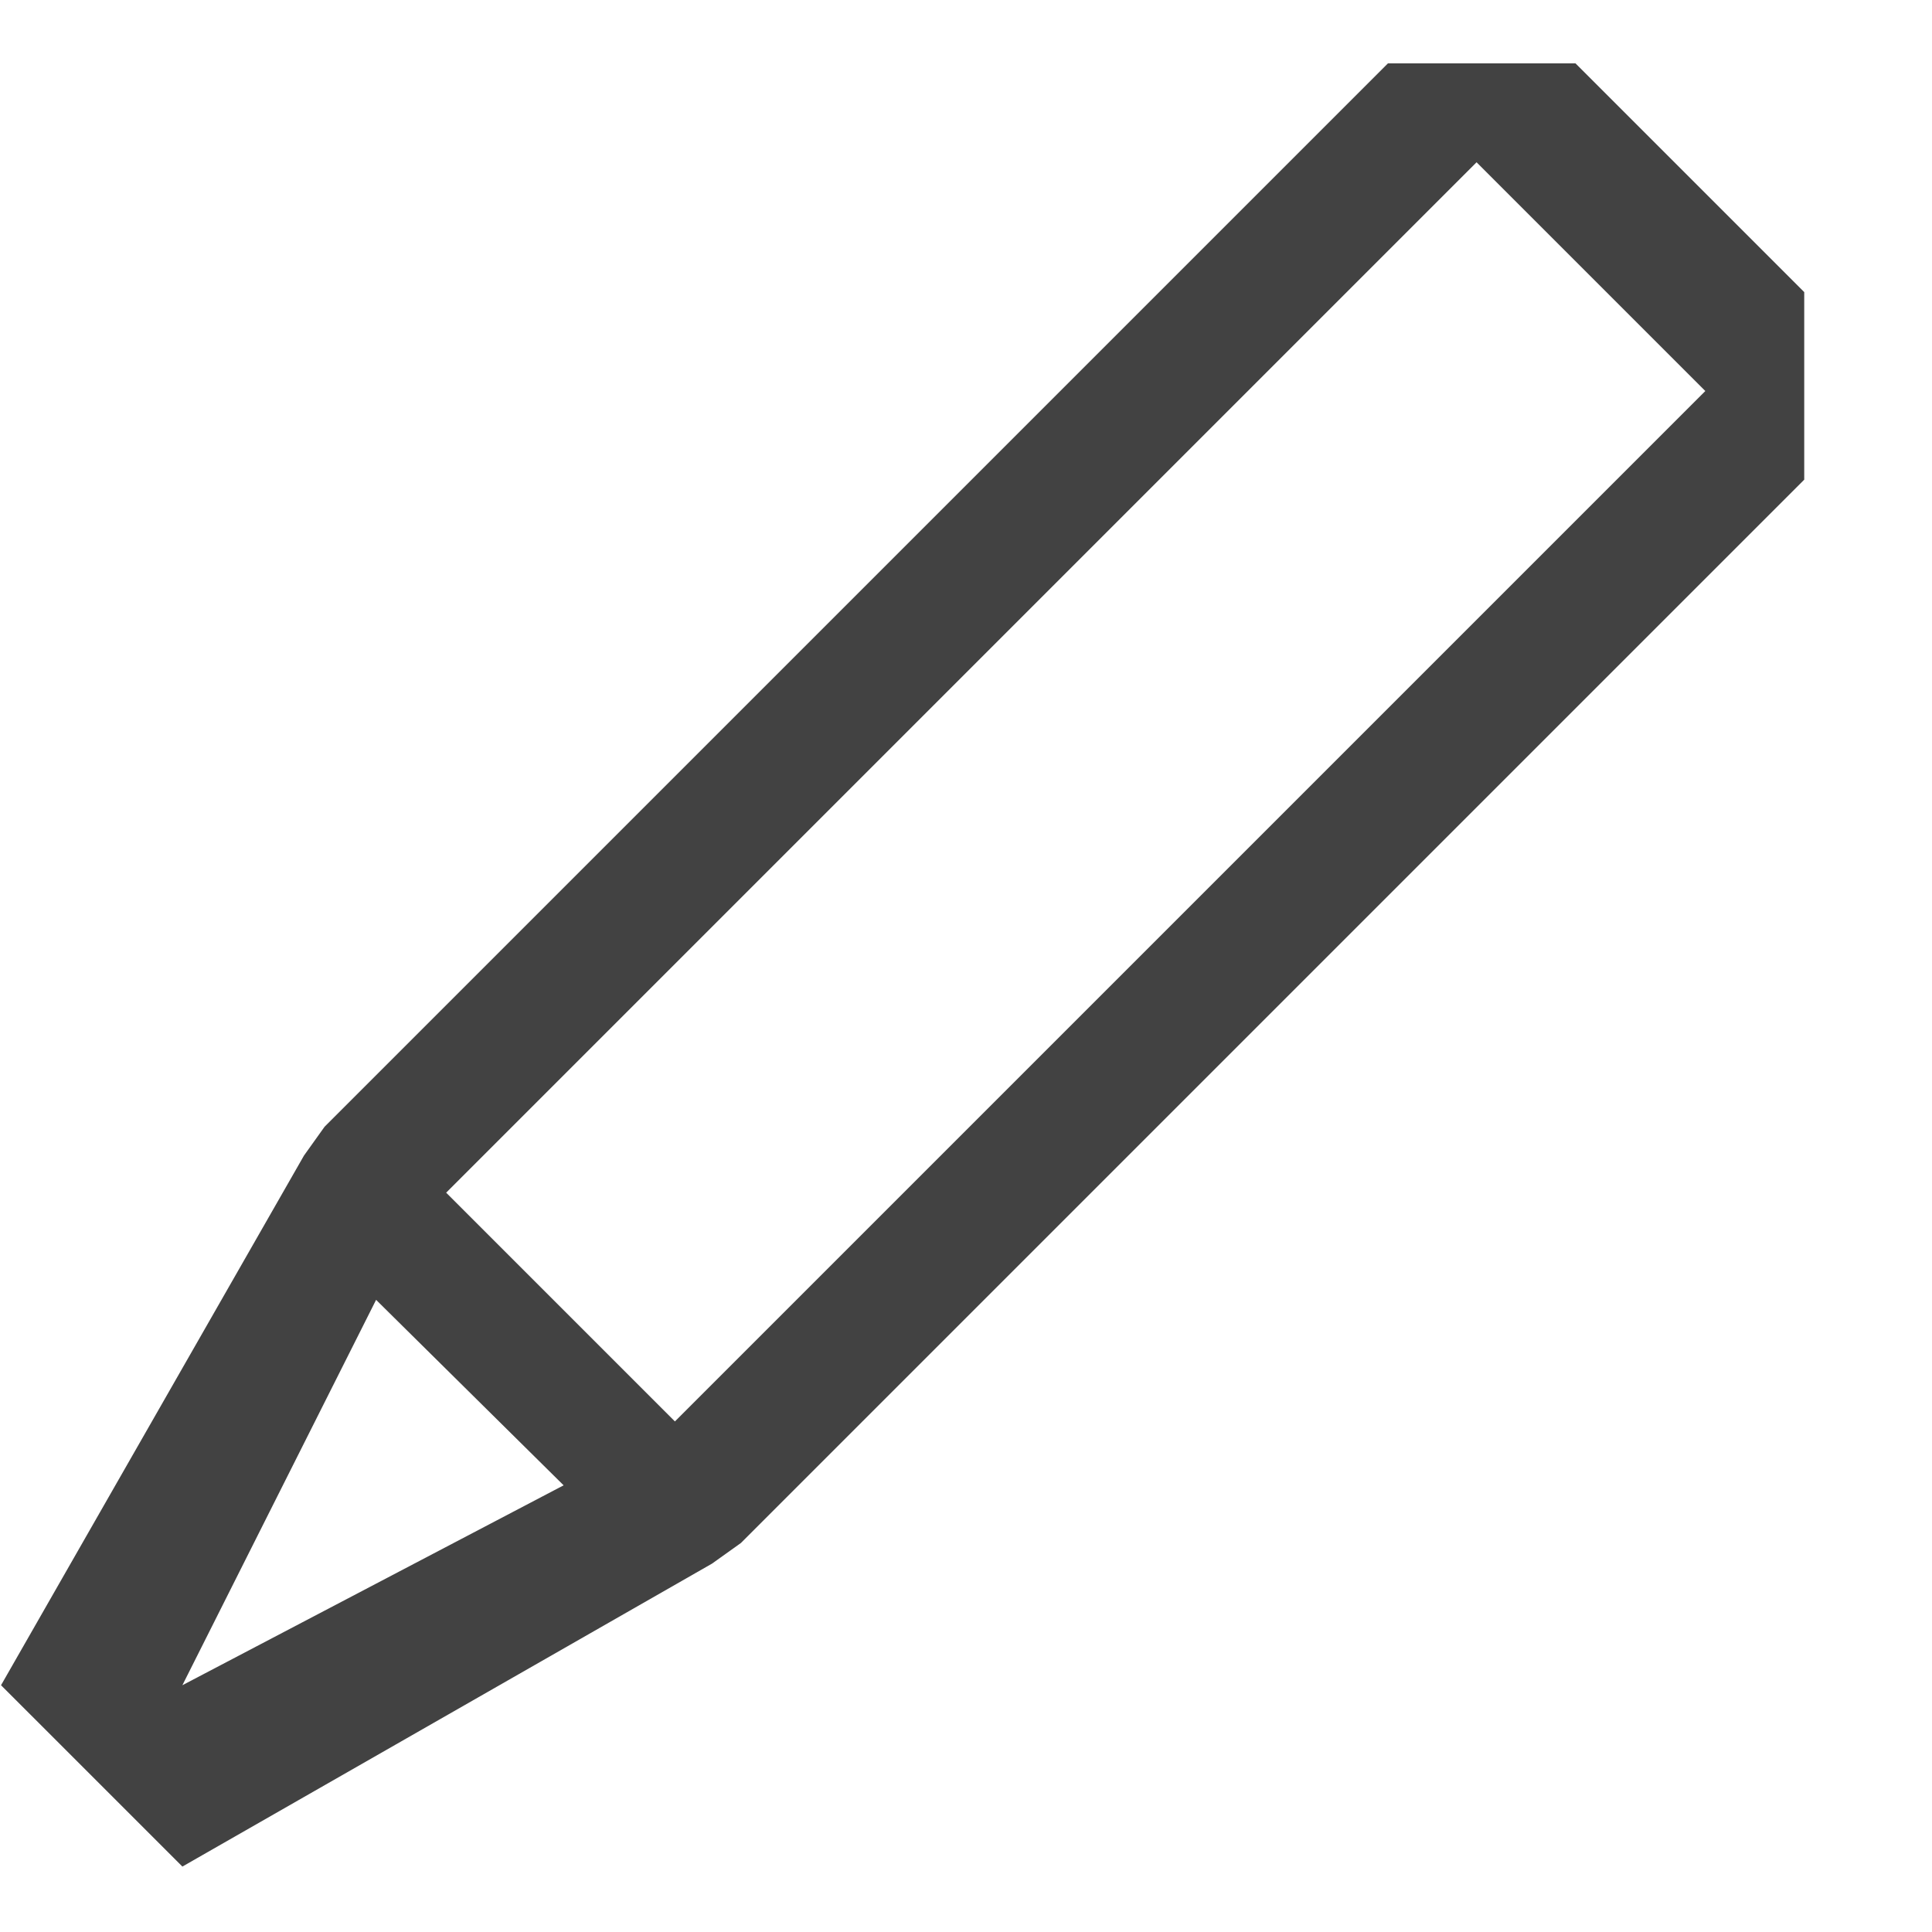 <svg width="15" height="15" viewBox="0 0 15 15" fill="none" xmlns="http://www.w3.org/2000/svg">
<path d="M12.232 0.492H10.776L2.52 8.748L2.36 8.972L0.008 13.084L1.416 14.492L5.528 12.14L5.752 11.98L14.008 3.724V2.268L12.232 0.492ZM1.416 13.084L2.92 10.092L4.376 11.532L1.416 13.084ZM5.24 11.036L3.464 9.26L11.464 1.26L13.24 3.036L5.24 11.036Z" fill="#424242"/>
</svg>
